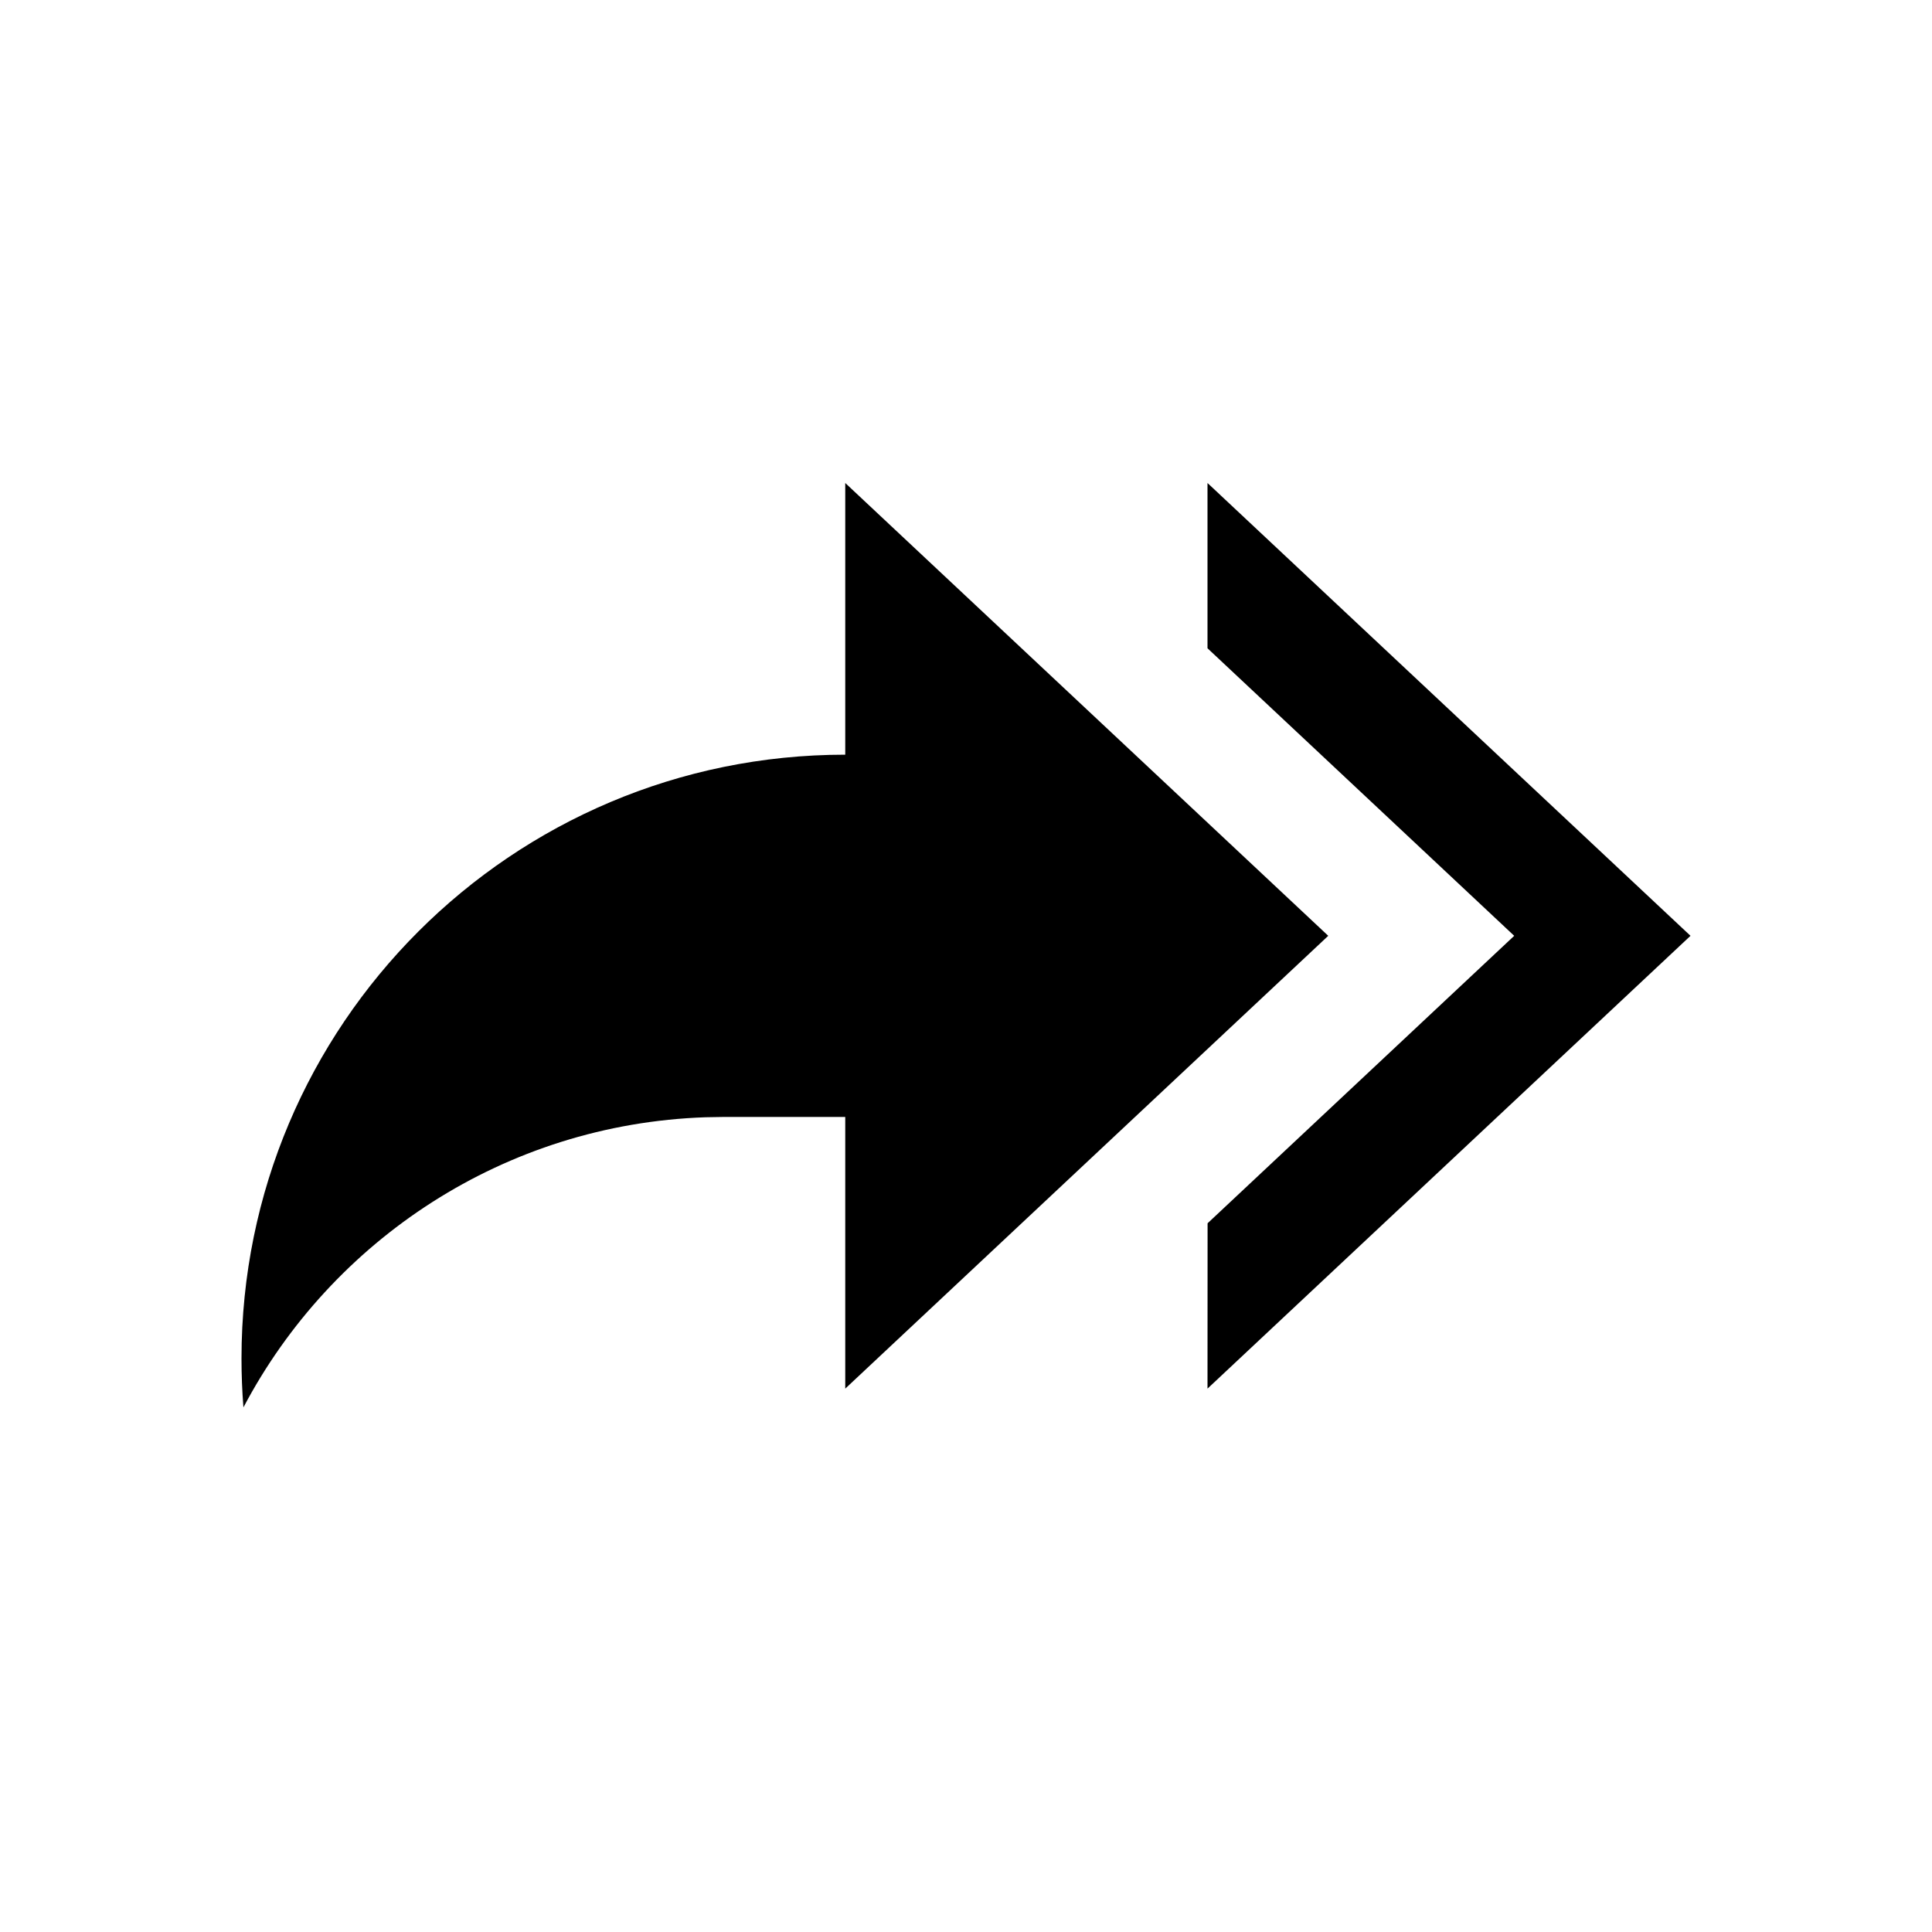 <svg width="24" height="24" viewBox="0 0 24 24" fill="none" xmlns="http://www.w3.org/2000/svg">
    <path d="M10.5 6V9.375C6.358 9.375 3 12.733 3 16.875C3 17.079 3.008 17.282 3.024 17.483C4.121 15.402 6.271 13.964 8.765 13.879L9 13.875H10.5L10.5 17.25L16.5 11.625L10.5 6ZM15 6V8.053L18.81 11.625L15.001 15.196L15 17.25L21 11.625L15 6Z" fill="black"/>
</svg>
